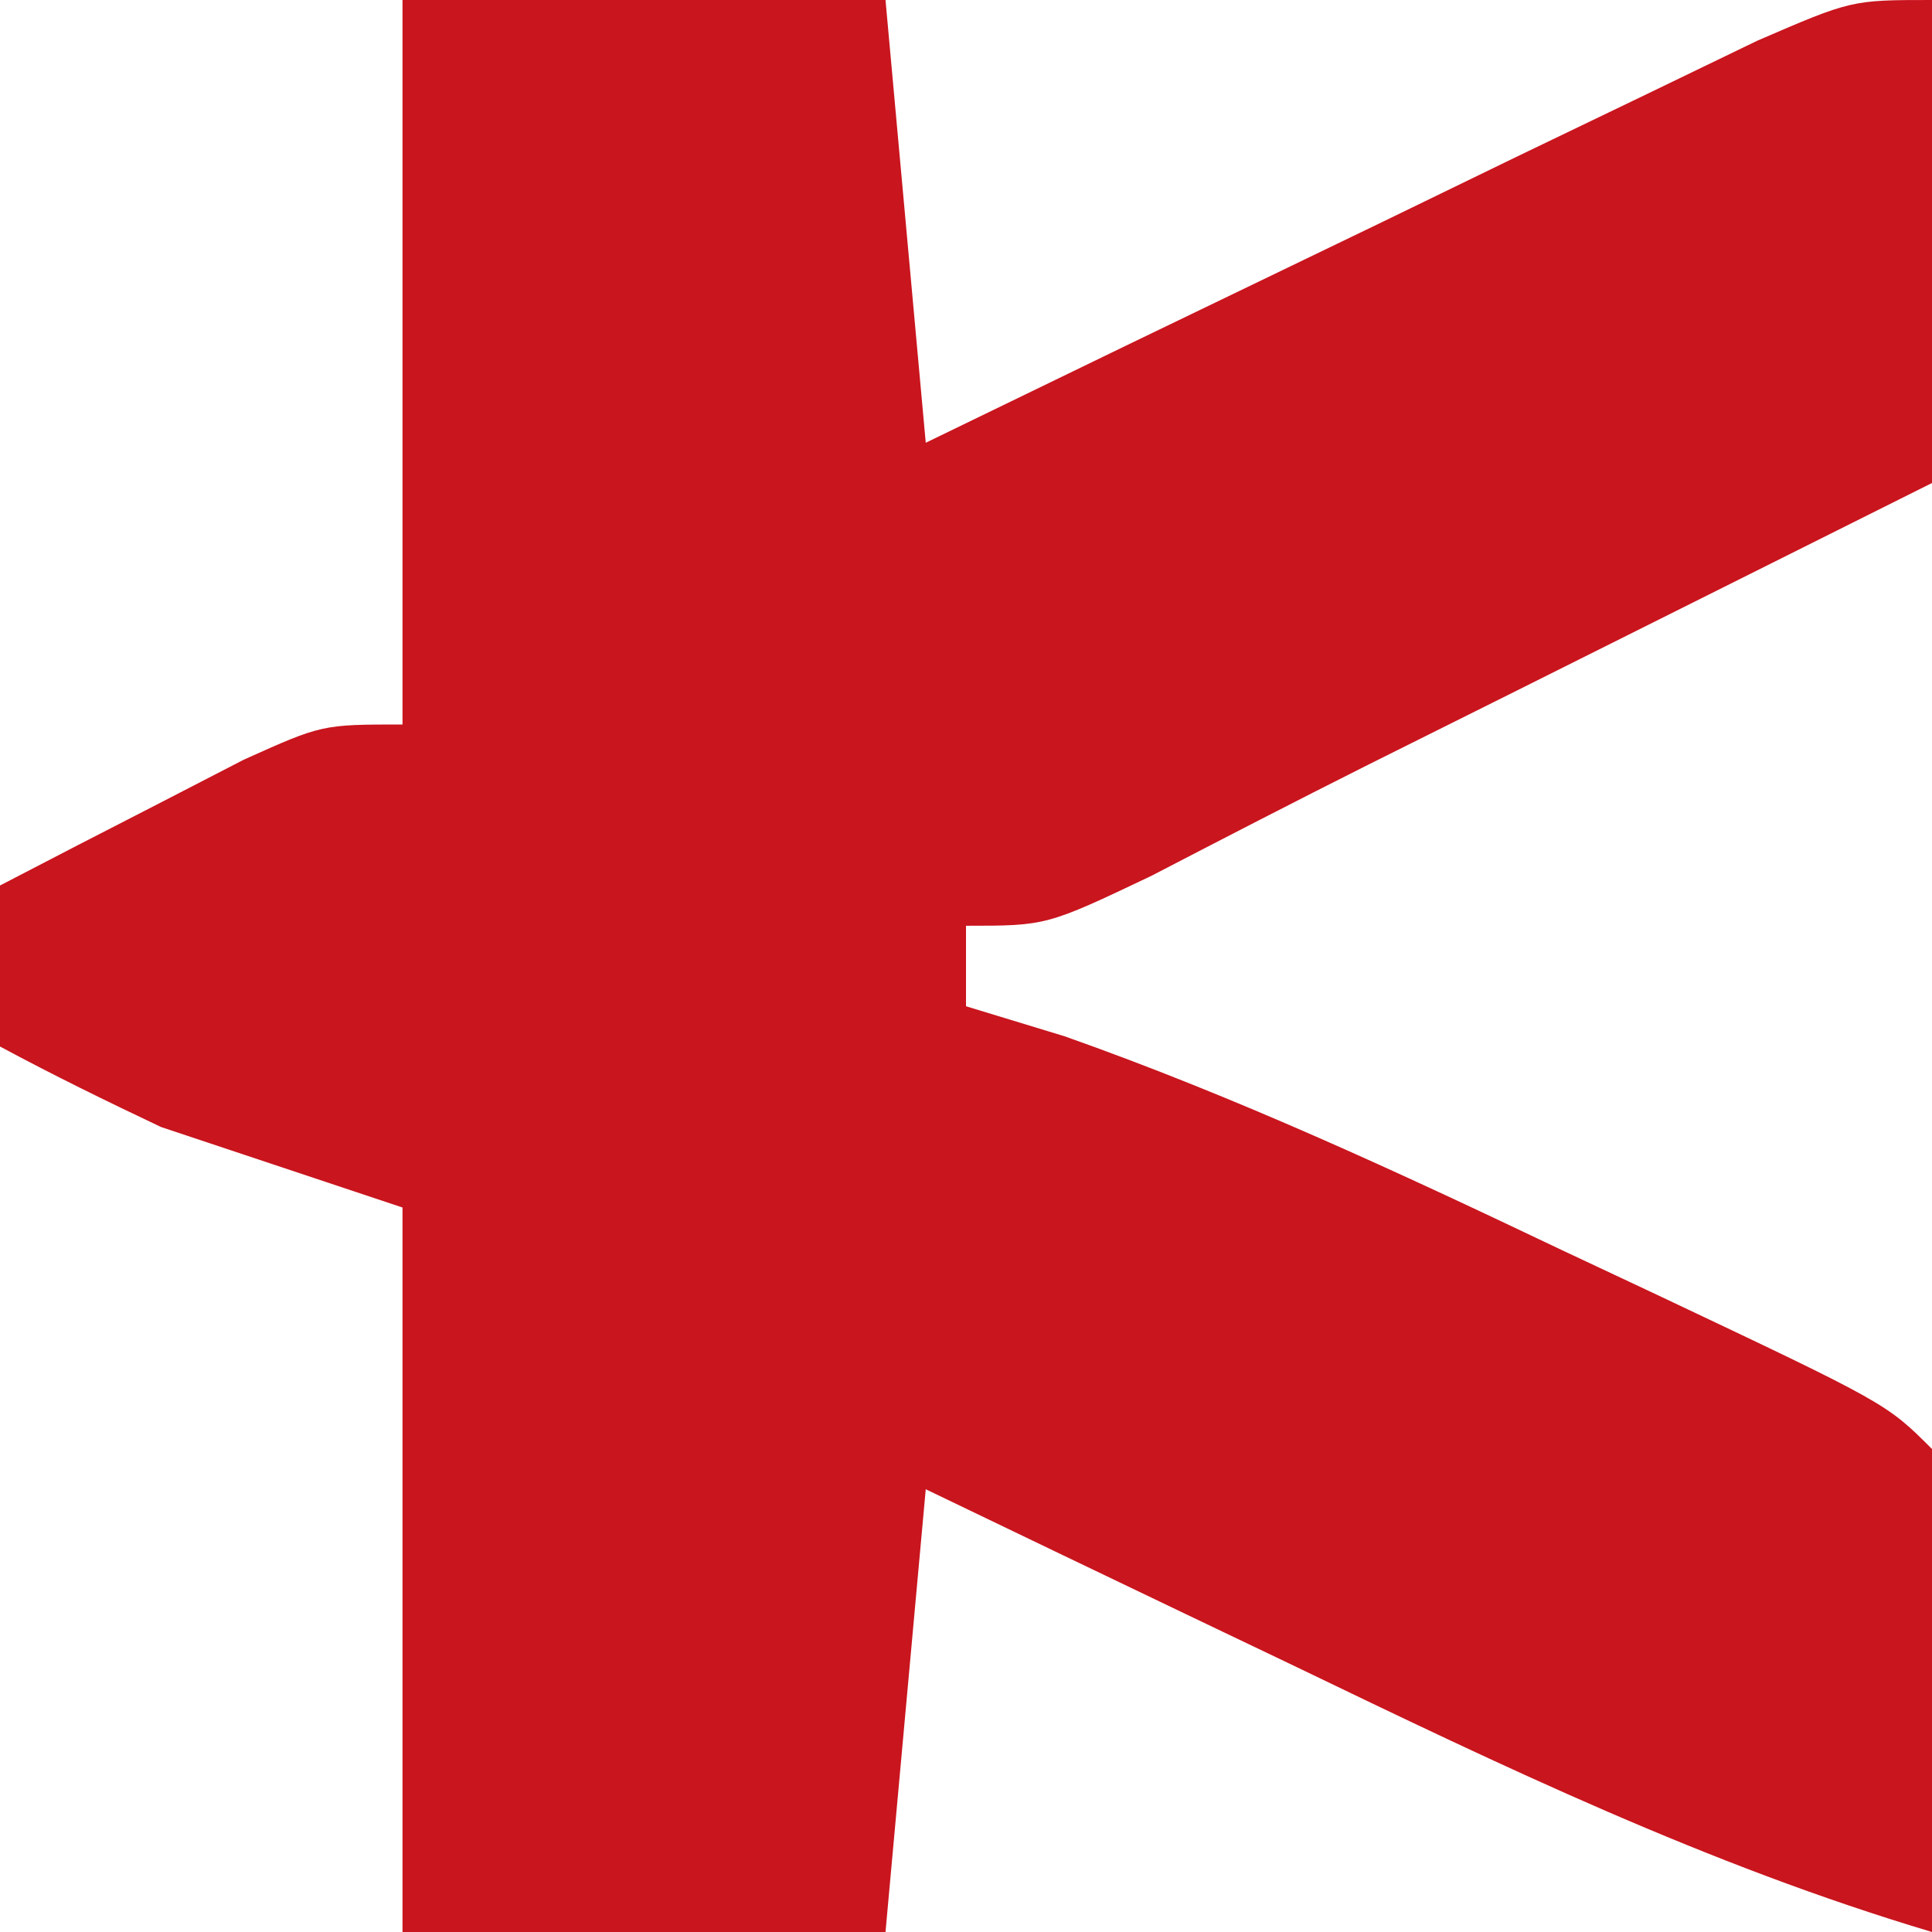 <?xml version="1.0" encoding="UTF-8"?>
<svg version="1.1" xmlns="http://www.w3.org/2000/svg" width="48" height="48">
<path d="M0 0 C3.96 0 7.92 0 12 0 C12.33 3.63 12.66 7.26 13 11 C14.637 10.206 16.274 9.412 17.961 8.594 C20.099 7.562 22.237 6.531 24.375 5.5 C25.455 4.975 26.535 4.451 27.648 3.91 C28.68 3.414 29.711 2.918 30.773 2.406 C31.727 1.945 32.68 1.485 33.662 1.01 C36 0 36 0 38 0 C38 3.96 38 7.92 38 12 C26.086 17.957 26.086 17.957 23.987 19.002 C22.185 19.907 20.392 20.833 18.602 21.762 C16 23 16 23 14 23 C14 23.66 14 24.32 14 25 C14.808 25.246 15.616 25.492 16.449 25.746 C20.715 27.253 24.732 29.118 28.812 31.062 C29.976 31.609 29.976 31.609 31.162 32.166 C36.866 34.866 36.866 34.866 38 36 C38.072 38.02 38.084 40.042 38.062 42.062 C38.053 43.167 38.044 44.272 38.035 45.41 C38.024 46.265 38.012 47.119 38 48 C32.433 46.339 27.342 43.889 22.125 41.375 C21.246 40.955 20.367 40.535 19.461 40.102 C17.306 39.071 15.153 38.036 13 37 C12.67 40.63 12.34 44.26 12 48 C8.04 48 4.08 48 0 48 C0 42.06 0 36.12 0 30 C-1.98 29.34 -3.96 28.68 -6 28 C-7.347 27.362 -8.687 26.707 -10 26 C-10 24.68 -10 23.36 -10 22 C-8.711 21.328 -7.419 20.663 -6.125 20 C-5.406 19.629 -4.686 19.258 -3.945 18.875 C-2 18 -2 18 0 18 C0 12.06 0 6.12 0 0 Z " fill="#C9151E" transform="translate(10,0)"/>
</svg>
